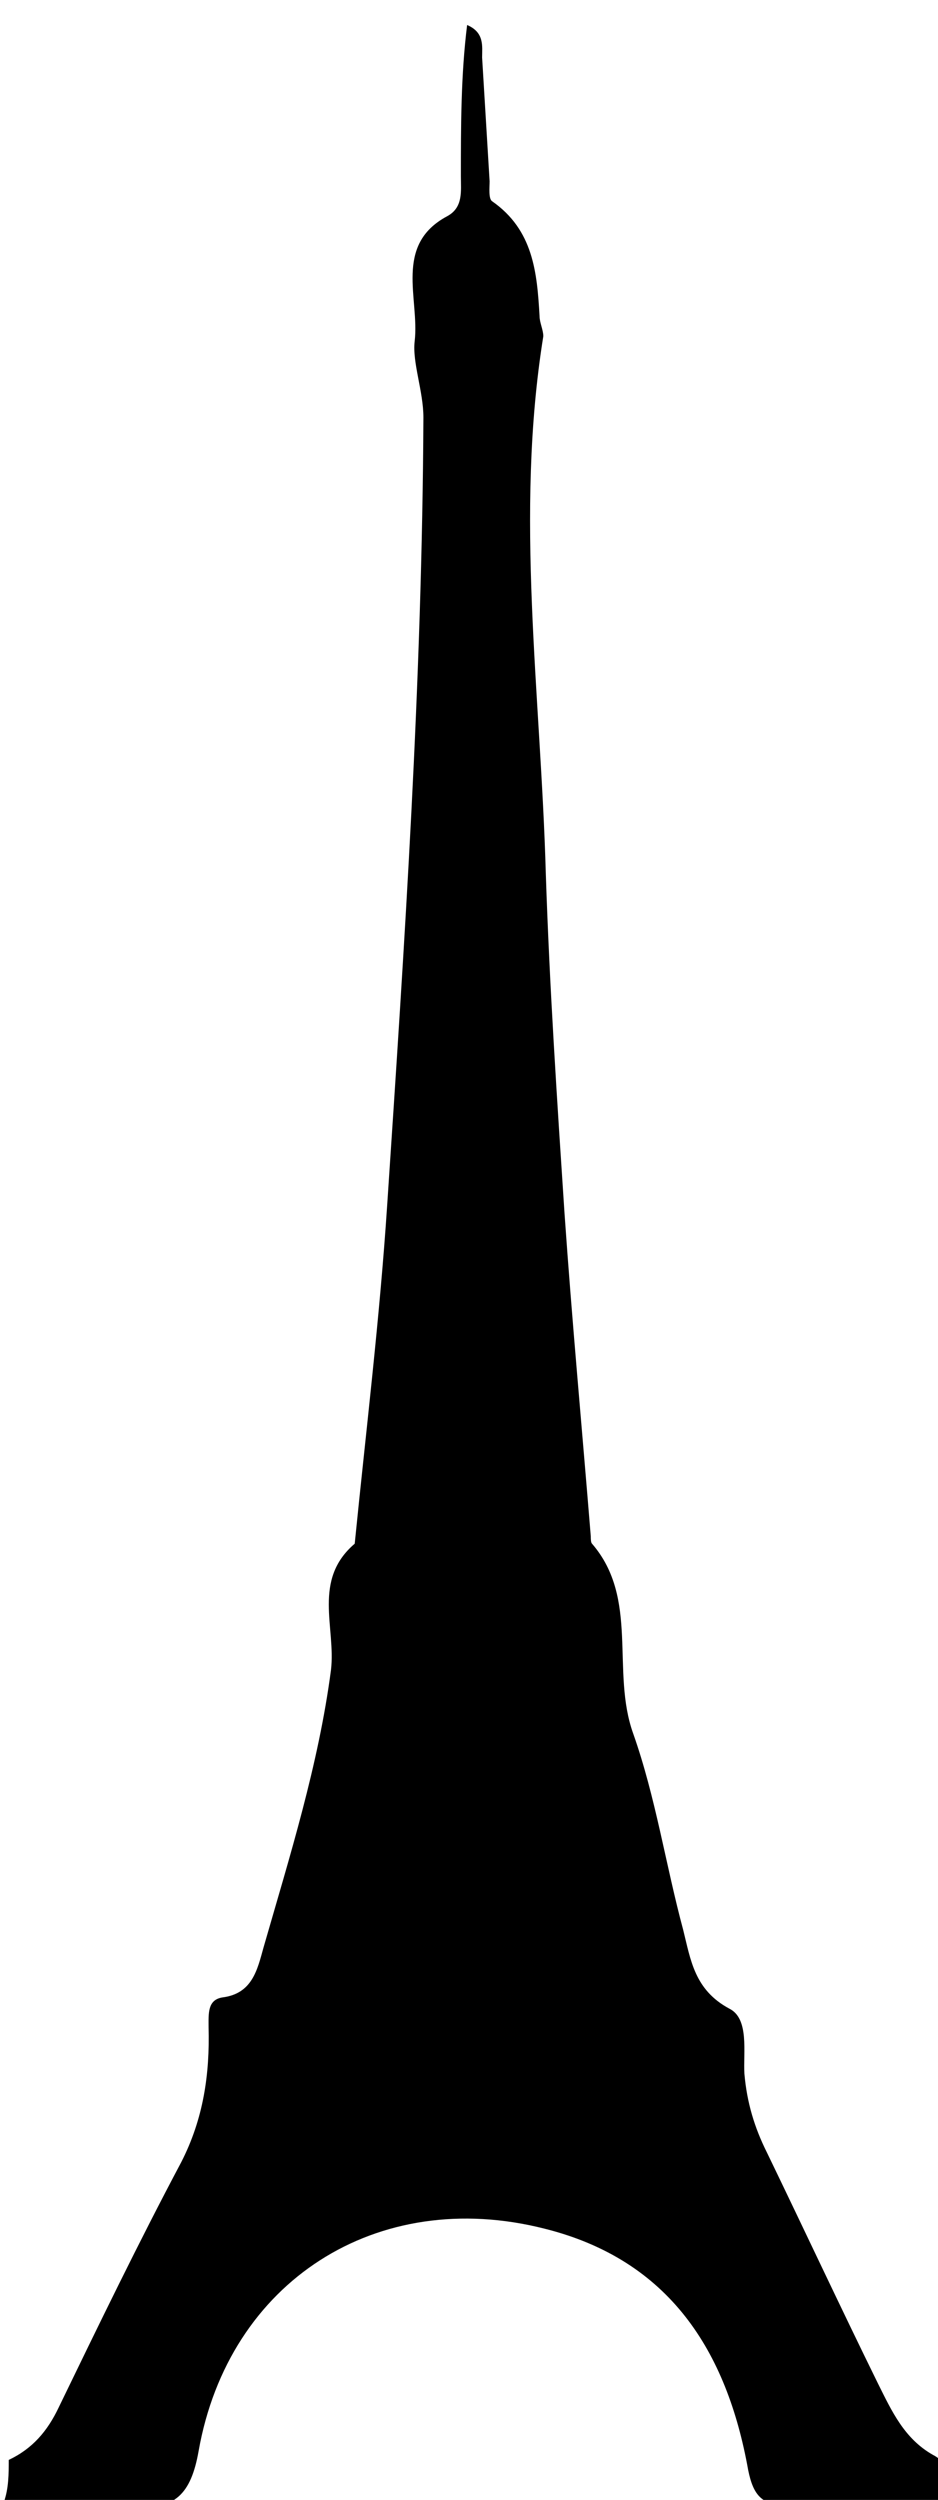 <?xml version="1.0" encoding="utf-8"?>
<!DOCTYPE svg PUBLIC "-//W3C//DTD SVG 1.1//EN" "http://www.w3.org/Graphics/SVG/1.1/DTD/svg11.dtd">
<svg version="1.1" xmlns="http://www.w3.org/2000/svg" xmlns:xlink="http://www.w3.org/1999/xlink" x="0px" y="0px"
	 viewBox="0 0 75.1 200" enable-background="new 0 0 75.1 200" xml:space="preserve">
<g>
	<g>
		<path d="M0.7,196.8c1.9-0.9,3.1-2.3,4-4.2c3.2-6.6,6.4-13.2,9.8-19.6c1.8-3.5,2.3-7.1,2.2-10.8c0-1.1-0.1-2.2,1.1-2.4
			c2.4-0.3,2.8-2.2,3.3-4c2.1-7.3,4.4-14.6,5.4-22.2c0.4-3.4-1.5-7.2,1.9-10.1c0.9-9,2-18,2.6-27.1c1.4-21,2.8-41.9,2.9-63
			c0-2.1-0.9-4.4-0.7-6.1c0.4-3.4-1.7-7.7,2.6-10c1.3-0.7,1.1-2,1.1-3.2c0-4,0-8.1,0.5-12.1c1.4,0.6,1.2,1.7,1.2,2.6
			c0.2,3.3,0.4,6.6,0.6,9.9c0,0.5-0.1,1.4,0.2,1.6c3.3,2.3,3.6,5.7,3.8,9.2c0,0.5,0.3,1.1,0.3,1.6c-2.3,14.3-0.2,28.6,0.2,43
			c0.3,9.1,0.9,18.1,1.5,27.2c0.6,8.6,1.4,17.2,2.1,25.8c0,0.2,0,0.5,0.1,0.6c3.8,4.4,1.5,10.2,3.3,15.2c1.8,5.1,2.6,10.5,4,15.7
			c0.6,2.4,0.9,4.8,3.7,6.3c1.6,0.8,1.1,3.5,1.2,5.2c0.2,2.3,0.8,4.3,1.8,6.3c3,6.2,5.9,12.4,8.9,18.5c1.1,2.2,2.1,4.4,4.4,5.7
			c1.2,0.6,1.3,1.8,0.9,2.9c-0.4,1.3-1.5,1.1-2.5,1.1c-3.3,0-6.6-0.1-10,0c-2.1,0.1-2.8-0.8-3.2-2.8c-1.7-9.5-6.3-16.8-16.3-19.3
			c-13.4-3.4-25.3,4.2-27.7,17.8c-0.6,3.4-1.9,4.8-5.3,4.4c-3.4-0.3-6.8-0.2-10.3-0.3C0.7,199.1,0.7,197.9,0.7,196.8z"/>
	</g>
</g>
</svg>
